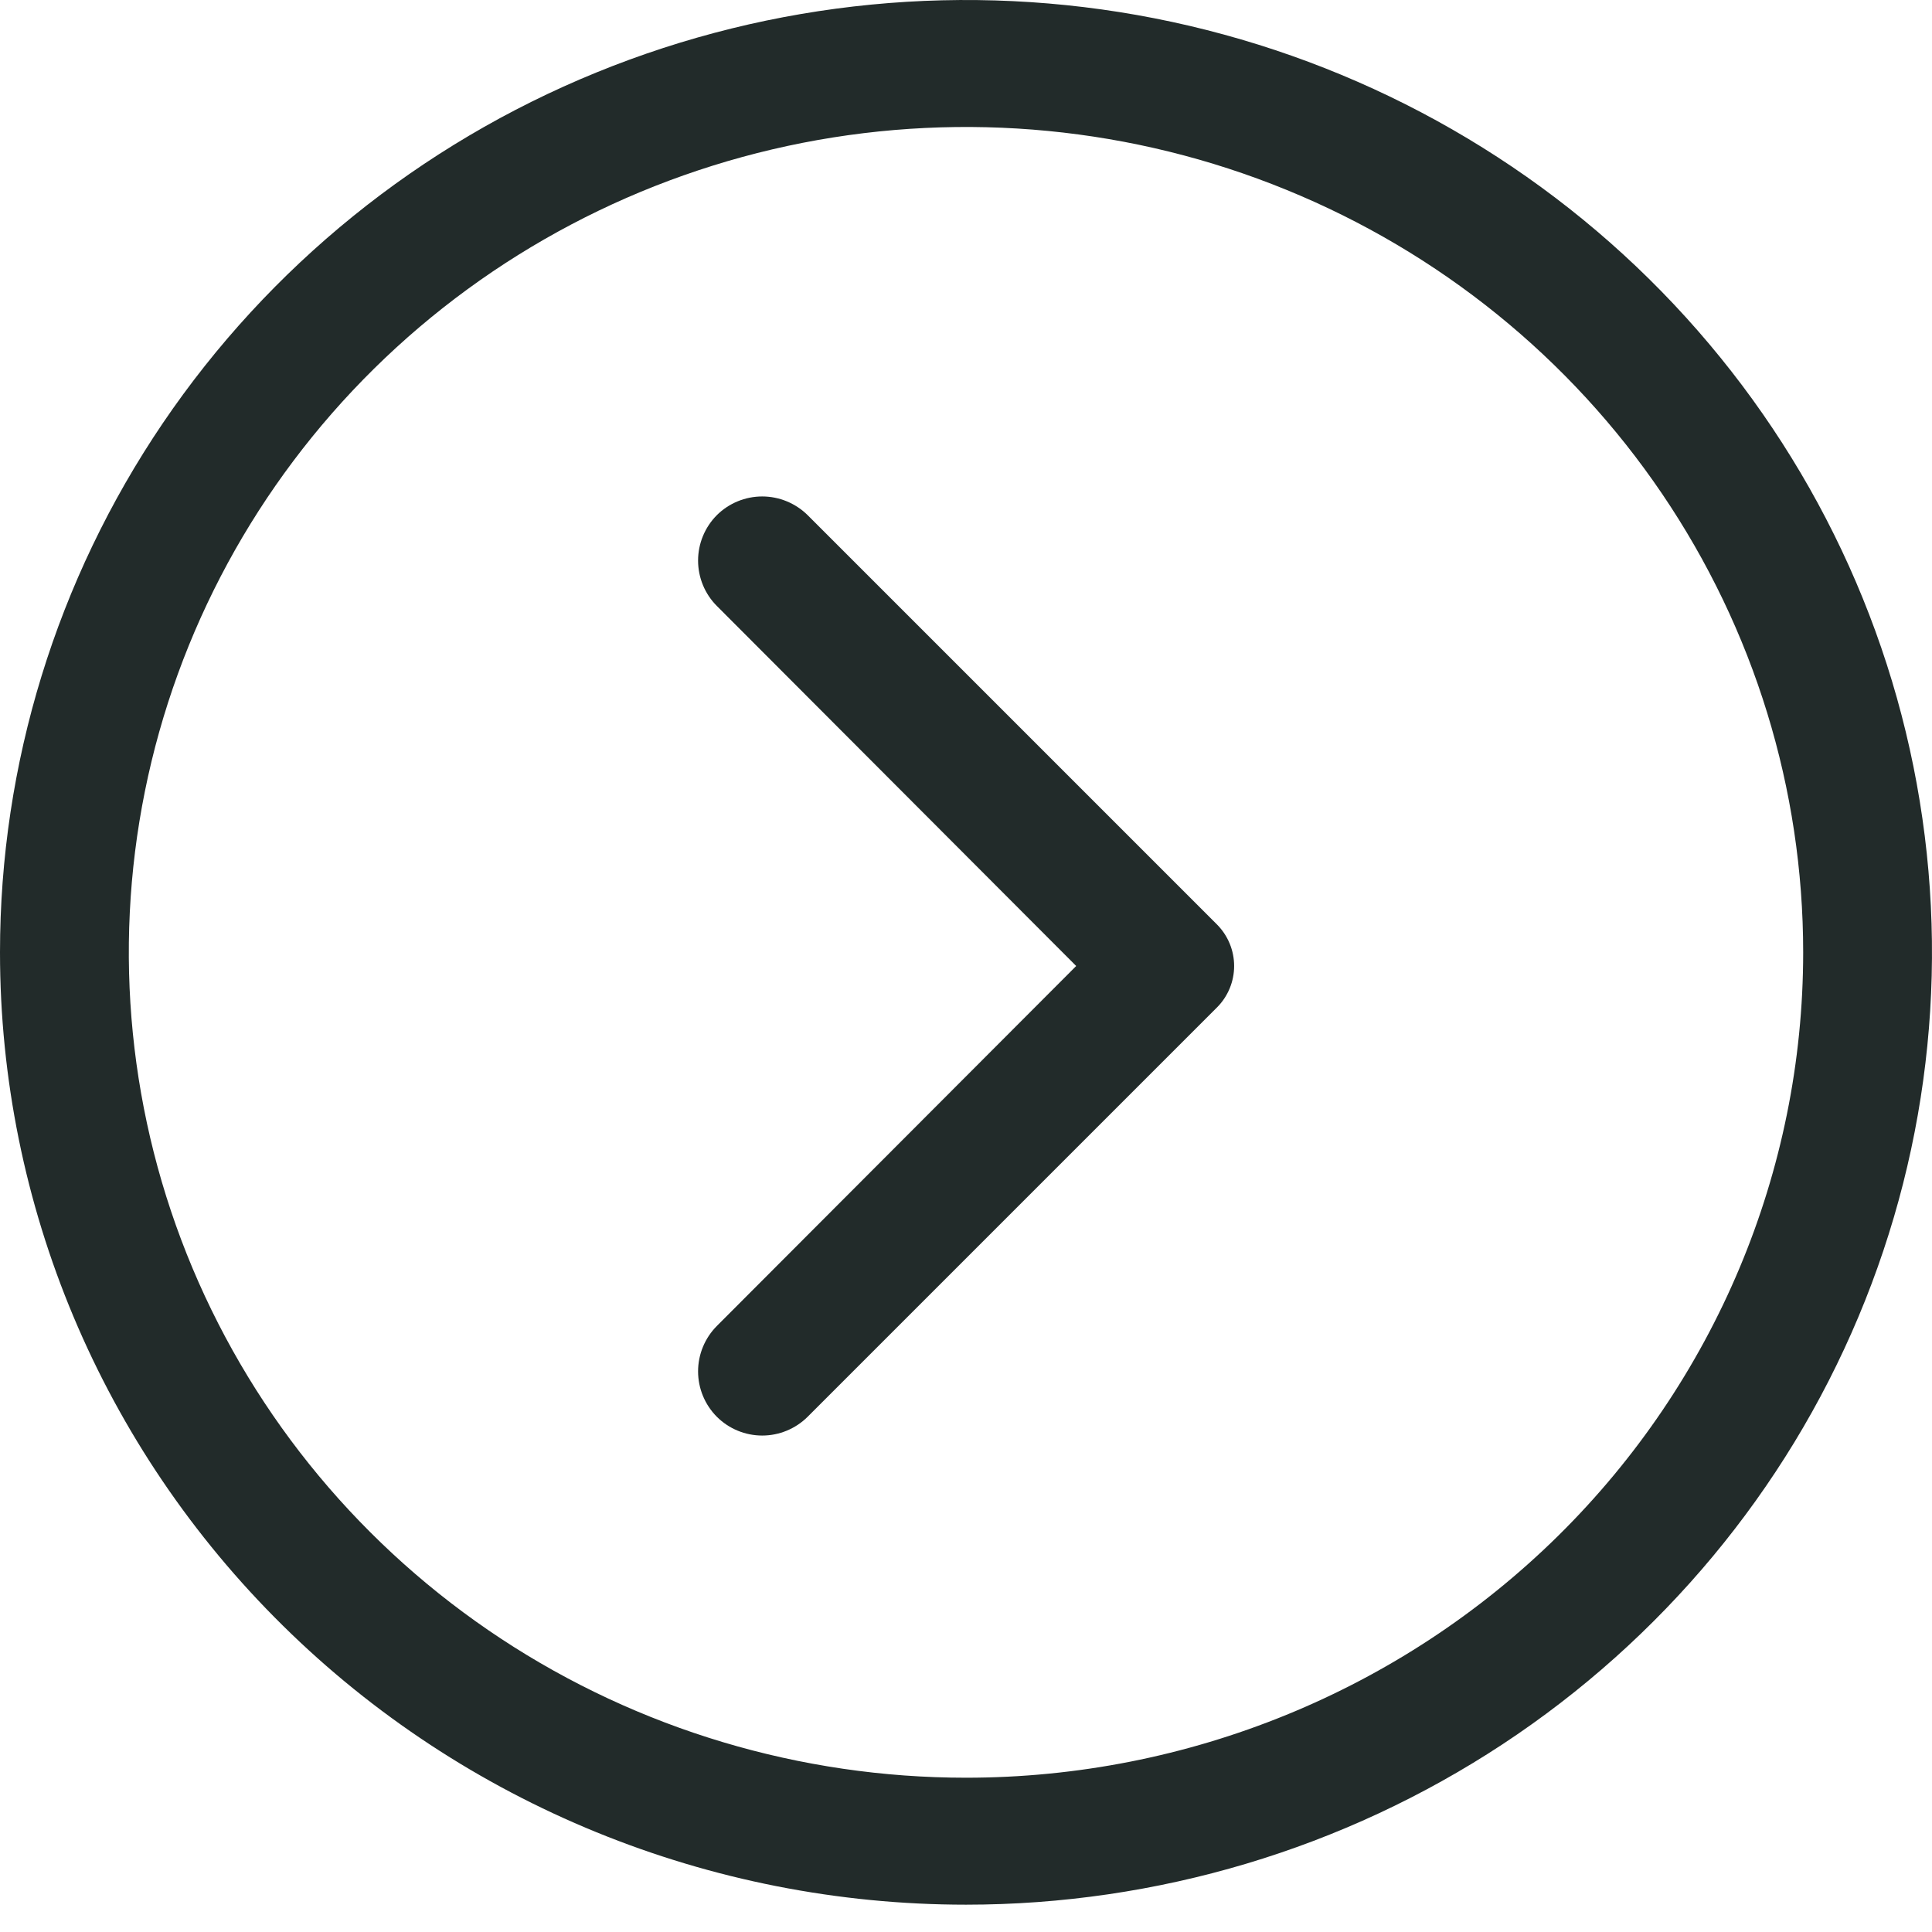 <svg width="28" height="28" viewBox="0 0 28 28" fill="none" xmlns="http://www.w3.org/2000/svg">
<path d="M0 13.802C0 11.072 0.821 8.404 2.359 6.134C3.898 3.864 6.084 2.095 8.642 1.051C11.201 0.006 14.015 -0.267 16.731 0.265C19.447 0.798 21.942 2.112 23.899 4.042C25.857 5.973 27.191 8.432 27.731 11.109C28.271 13.787 27.994 16.562 26.934 19.084C25.875 21.606 24.08 23.761 21.778 25.278C19.476 26.794 16.769 27.604 14 27.604C10.287 27.604 6.726 26.15 4.101 23.561C1.475 20.973 0 17.462 0 13.802ZM26.133 13.802C26.133 11.436 25.422 9.123 24.088 7.156C22.755 5.189 20.86 3.656 18.643 2.751C16.426 1.845 13.986 1.609 11.633 2.07C9.279 2.532 7.117 3.671 5.42 5.344C3.724 7.017 2.568 9.148 2.1 11.468C1.632 13.789 1.872 16.194 2.79 18.379C3.709 20.565 5.264 22.433 7.259 23.748C9.254 25.062 11.6 25.764 14 25.764C17.218 25.764 20.304 24.503 22.58 22.26C24.855 20.017 26.133 16.974 26.133 13.802Z" fill="#222B2A"/>
<path d="M10.389 19.217L15.597 14L10.389 8.782C10.215 8.608 10.117 8.371 10.117 8.124C10.117 7.878 10.215 7.641 10.389 7.466C10.563 7.293 10.8 7.195 11.047 7.195C11.293 7.195 11.53 7.293 11.705 7.466L17.641 13.402C17.798 13.562 17.886 13.776 17.886 14C17.886 14.223 17.798 14.438 17.641 14.597L11.705 20.533C11.53 20.707 11.293 20.805 11.047 20.805C10.8 20.805 10.563 20.707 10.389 20.533C10.215 20.358 10.117 20.122 10.117 19.875C10.117 19.629 10.215 19.392 10.389 19.217Z" fill="#222B2A"/>
</svg>

